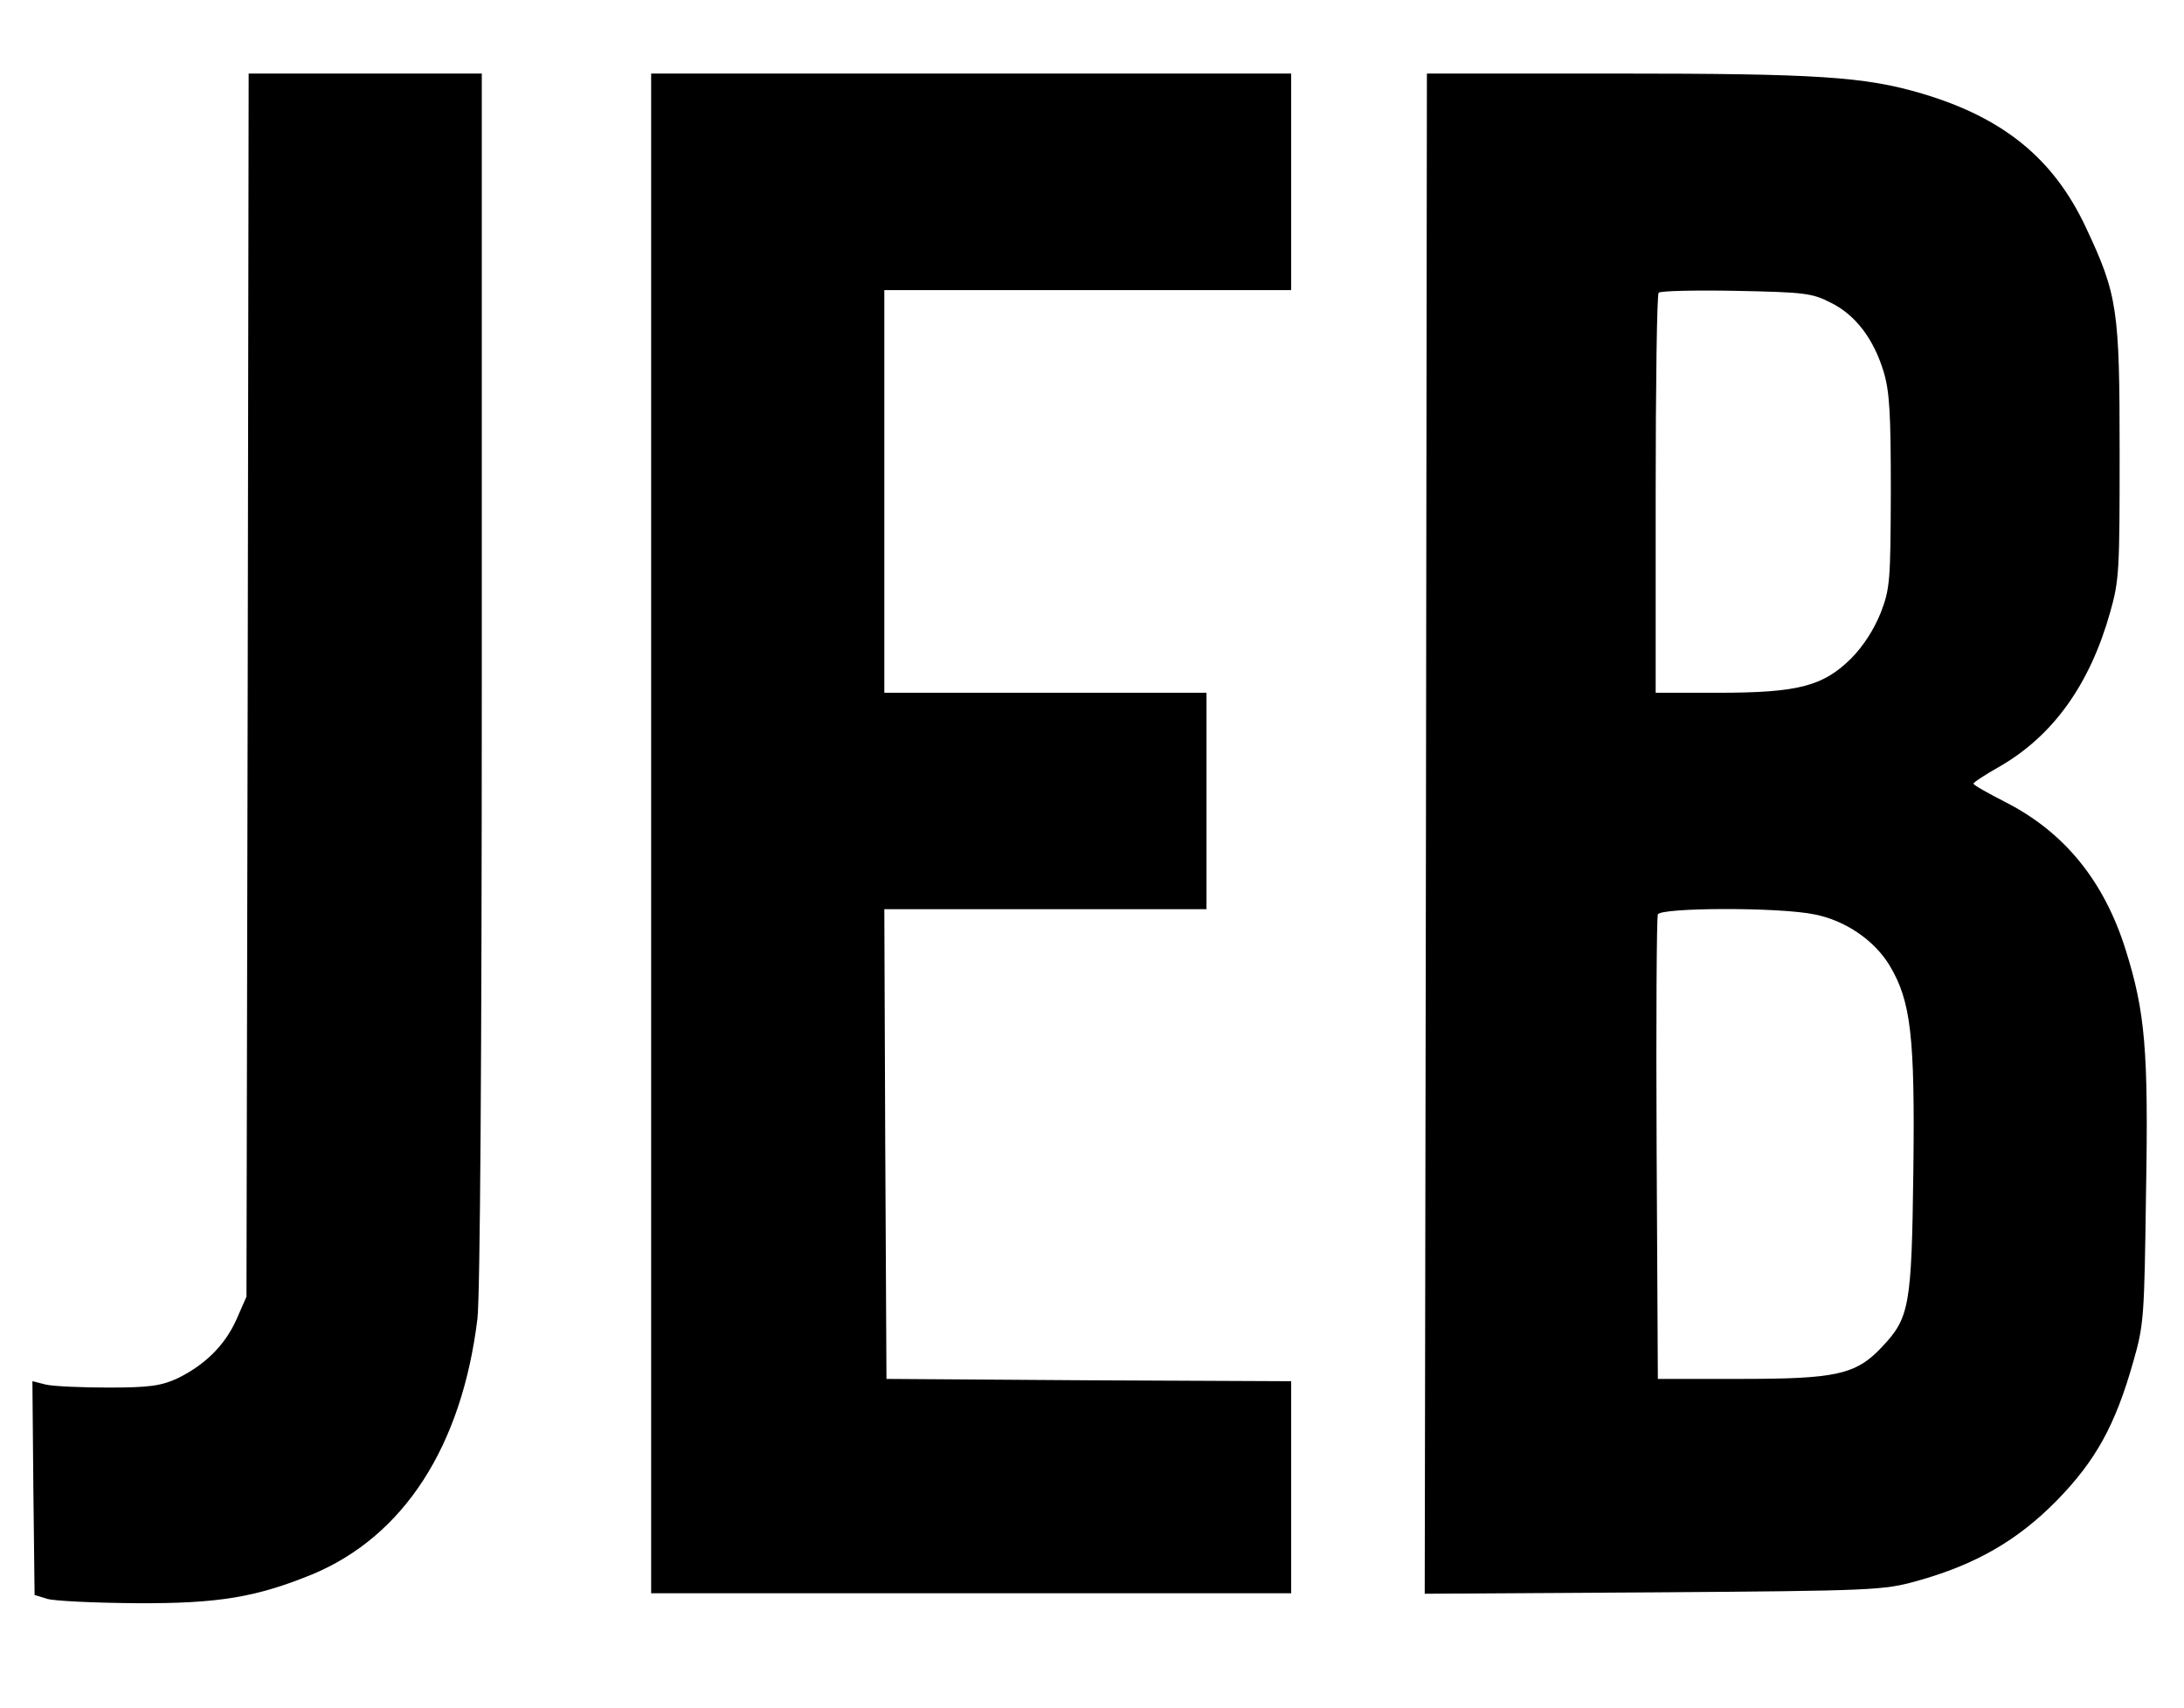 <?xml version="1.0" encoding="UTF-8"?>
<svg xmlns="http://www.w3.org/2000/svg" xmlns:xlink="http://www.w3.org/1999/xlink" width="55px" height="43px" viewBox="0 0 54 43" version="1.1">
<g id="surface1">
<path style=" stroke:none;fill-rule:nonzero;fill:rgb(0%,0%,0%);fill-opacity:1;" d="M 5.738 17.25 L 5.707 32.652 L 5.453 33.23 C 5.164 33.875 4.66 34.375 3.957 34.715 C 3.551 34.898 3.254 34.941 2.238 34.941 C 1.566 34.941 0.852 34.91 0.66 34.867 L 0.316 34.781 L 0.34 37.473 L 0.371 40.164 L 0.691 40.262 C 0.875 40.316 1.875 40.363 2.934 40.371 C 5.012 40.383 5.953 40.219 7.363 39.645 C 9.668 38.684 11.129 36.426 11.523 33.211 C 11.59 32.652 11.633 26.691 11.633 17.094 L 11.633 1.852 L 5.762 1.852 Z M 5.738 17.25 "/>
<path style=" stroke:none;fill-rule:nonzero;fill:rgb(0%,0%,0%);fill-opacity:1;" d="M 15.898 20.988 L 15.898 40.121 L 32.016 40.121 L 32.016 34.781 L 26.926 34.758 L 21.824 34.723 L 21.793 28.805 L 21.77 22.895 L 29.883 22.895 L 29.883 17.445 L 21.77 17.445 L 21.77 7.305 L 32.016 7.305 L 32.016 1.852 L 15.898 1.852 Z M 15.898 20.988 "/>
<path style=" stroke:none;fill-rule:nonzero;fill:rgb(0%,0%,0%);fill-opacity:1;" d="M 35.41 21 L 35.379 40.133 L 41.145 40.098 C 46.691 40.059 46.938 40.043 47.758 39.816 C 49.254 39.402 50.309 38.789 51.293 37.789 C 52.273 36.785 52.766 35.902 53.223 34.289 C 53.492 33.352 53.5 33.164 53.543 30.07 C 53.609 26.43 53.52 25.48 53.031 23.918 C 52.484 22.176 51.484 20.957 50.012 20.203 C 49.562 19.973 49.199 19.77 49.199 19.734 C 49.199 19.699 49.5 19.504 49.859 19.301 C 51.207 18.523 52.125 17.238 52.637 15.43 C 52.871 14.609 52.879 14.371 52.879 11.395 C 52.879 7.785 52.828 7.426 52.027 5.723 C 51.219 4 49.957 2.965 47.898 2.355 C 46.457 1.93 45.281 1.852 40.18 1.852 L 35.434 1.852 Z M 45.602 7.621 C 46.223 7.926 46.684 8.527 46.938 9.367 C 47.086 9.867 47.117 10.402 47.117 12.375 C 47.109 14.629 47.098 14.816 46.863 15.43 C 46.691 15.852 46.438 16.254 46.117 16.582 C 45.41 17.281 44.781 17.445 42.762 17.445 L 41.195 17.445 L 41.195 12.449 C 41.195 9.703 41.227 7.414 41.27 7.371 C 41.324 7.324 42.199 7.305 43.223 7.324 C 44.93 7.359 45.133 7.379 45.602 7.621 Z M 45.199 23.027 C 45.977 23.18 46.703 23.68 47.086 24.312 C 47.621 25.207 47.727 26.082 47.684 29.492 C 47.641 32.914 47.586 33.188 46.883 33.93 C 46.234 34.617 45.73 34.723 43.328 34.723 L 41.25 34.723 L 41.219 28.945 C 41.203 25.762 41.219 23.102 41.25 23.027 C 41.312 22.852 44.32 22.84 45.199 23.027 Z M 45.199 23.027 "/>
</g>
</svg>
